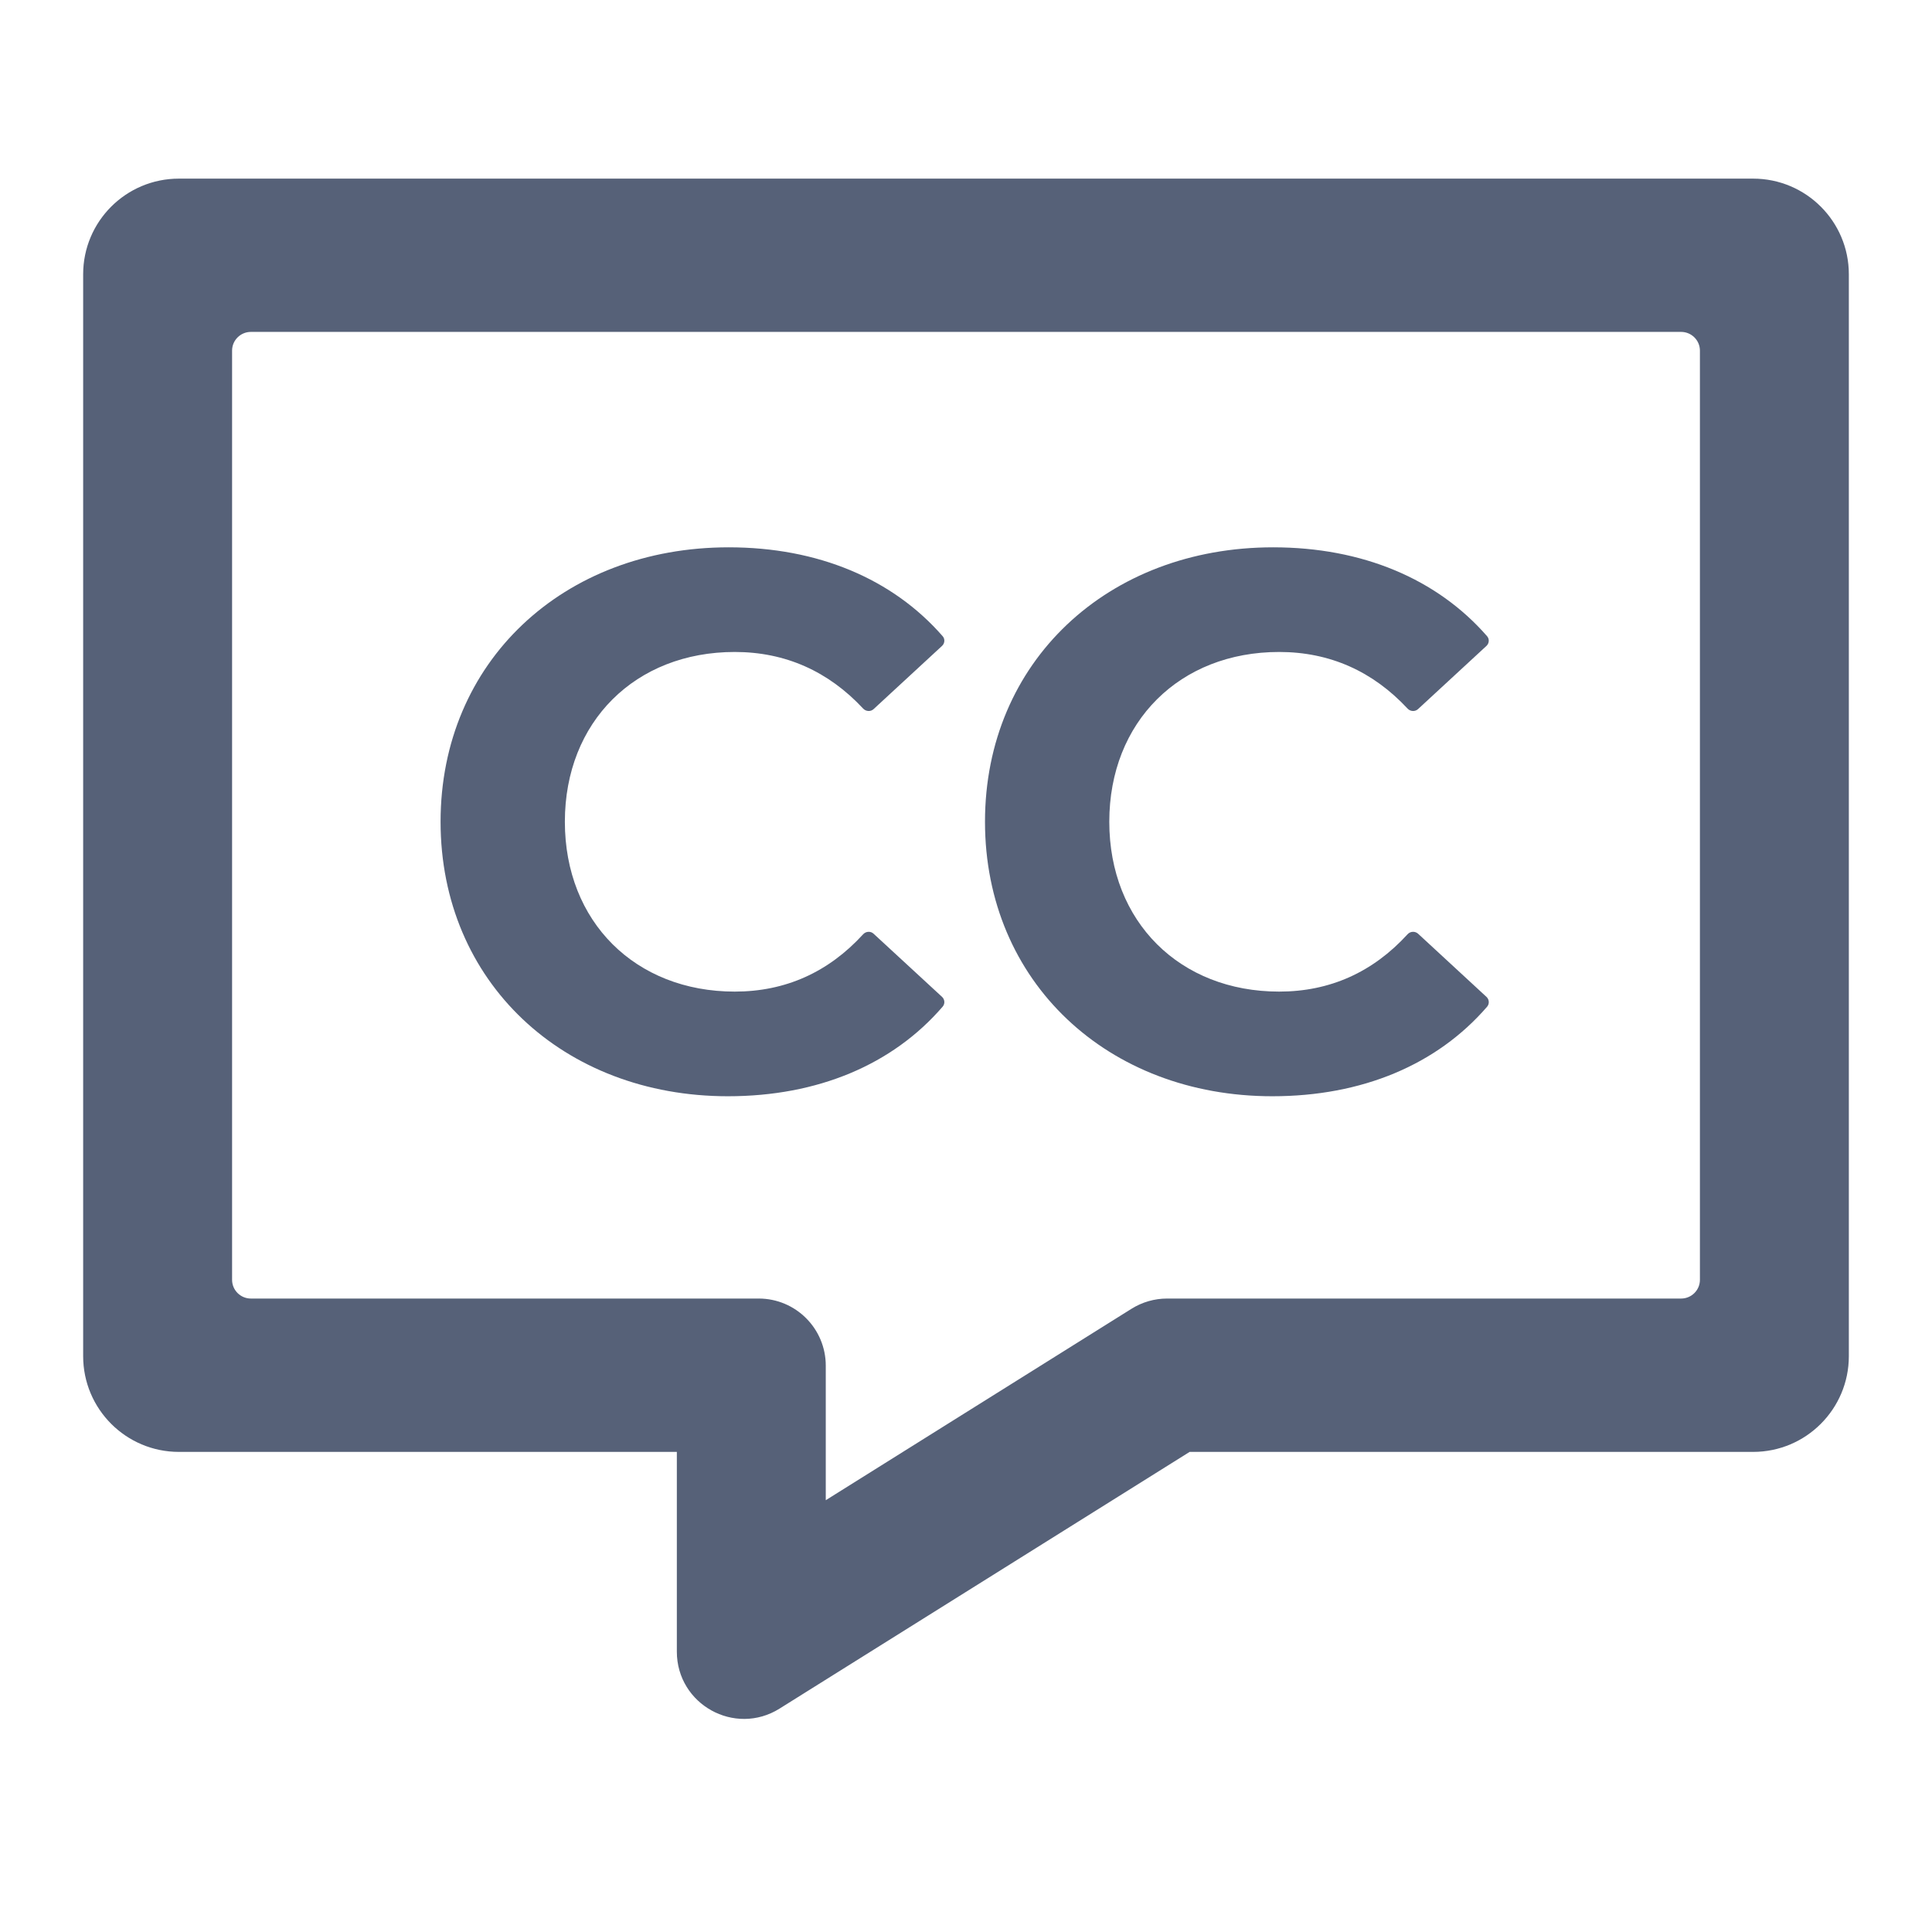 <svg width="24" height="24" viewBox="0 0 24 24" fill="none" xmlns="http://www.w3.org/2000/svg">
<path d="M2.222 2.369C1.648 2.369 1.183 2.834 1.183 3.407V16.847C1.183 17.42 1.648 17.886 2.222 17.886H8.558V20.518C8.558 21.055 9.149 21.383 9.604 21.098L14.735 17.886H21.778C22.352 17.886 22.817 17.42 22.817 16.847V3.407C22.817 2.834 22.352 2.369 21.778 2.369H2.222ZM21.267 15.898C21.267 16.11 21.095 16.281 20.883 16.281H14.498C14.37 16.281 14.245 16.317 14.136 16.385L10.108 18.907V16.965C10.108 16.587 9.802 16.281 9.425 16.281H3.117C2.905 16.281 2.733 16.11 2.733 15.898V4.356C2.733 4.144 2.905 3.973 3.117 3.973H20.883C21.095 3.973 21.267 4.144 21.267 4.356V15.898Z" fill="#566178" stroke="#566178" stroke-width="0.3"/>
<path d="M9.042 13.618C10.159 13.618 11.088 13.226 11.71 12.505C11.741 12.469 11.737 12.416 11.703 12.384L10.852 11.599C10.816 11.565 10.758 11.568 10.723 11.605C10.291 12.078 9.756 12.318 9.127 12.318C7.893 12.318 7.017 11.451 7.017 10.208C7.017 8.965 7.893 8.099 9.127 8.099C9.756 8.099 10.291 8.339 10.723 8.803C10.758 8.839 10.815 8.843 10.852 8.809L11.702 8.024C11.737 7.992 11.741 7.938 11.71 7.903C11.088 7.19 10.159 6.799 9.052 6.799C6.998 6.799 5.473 8.221 5.473 10.208C5.473 12.196 6.998 13.618 9.042 13.618Z" fill="#566178"/>
<path d="M15.805 13.618C16.922 13.618 17.851 13.226 18.474 12.505C18.504 12.469 18.5 12.416 18.466 12.384L17.616 11.599C17.578 11.565 17.52 11.568 17.486 11.605C17.054 12.078 16.519 12.318 15.89 12.318C14.656 12.318 13.78 11.451 13.78 10.208C13.78 8.965 14.656 8.099 15.89 8.099C16.519 8.099 17.054 8.339 17.486 8.803C17.52 8.839 17.578 8.843 17.615 8.809L18.465 8.024C18.5 7.992 18.504 7.938 18.473 7.903C17.851 7.19 16.922 6.799 15.815 6.799C13.761 6.799 12.236 8.221 12.236 10.208C12.236 12.196 13.761 13.618 15.805 13.618Z" fill="#566178"/>
</svg>
